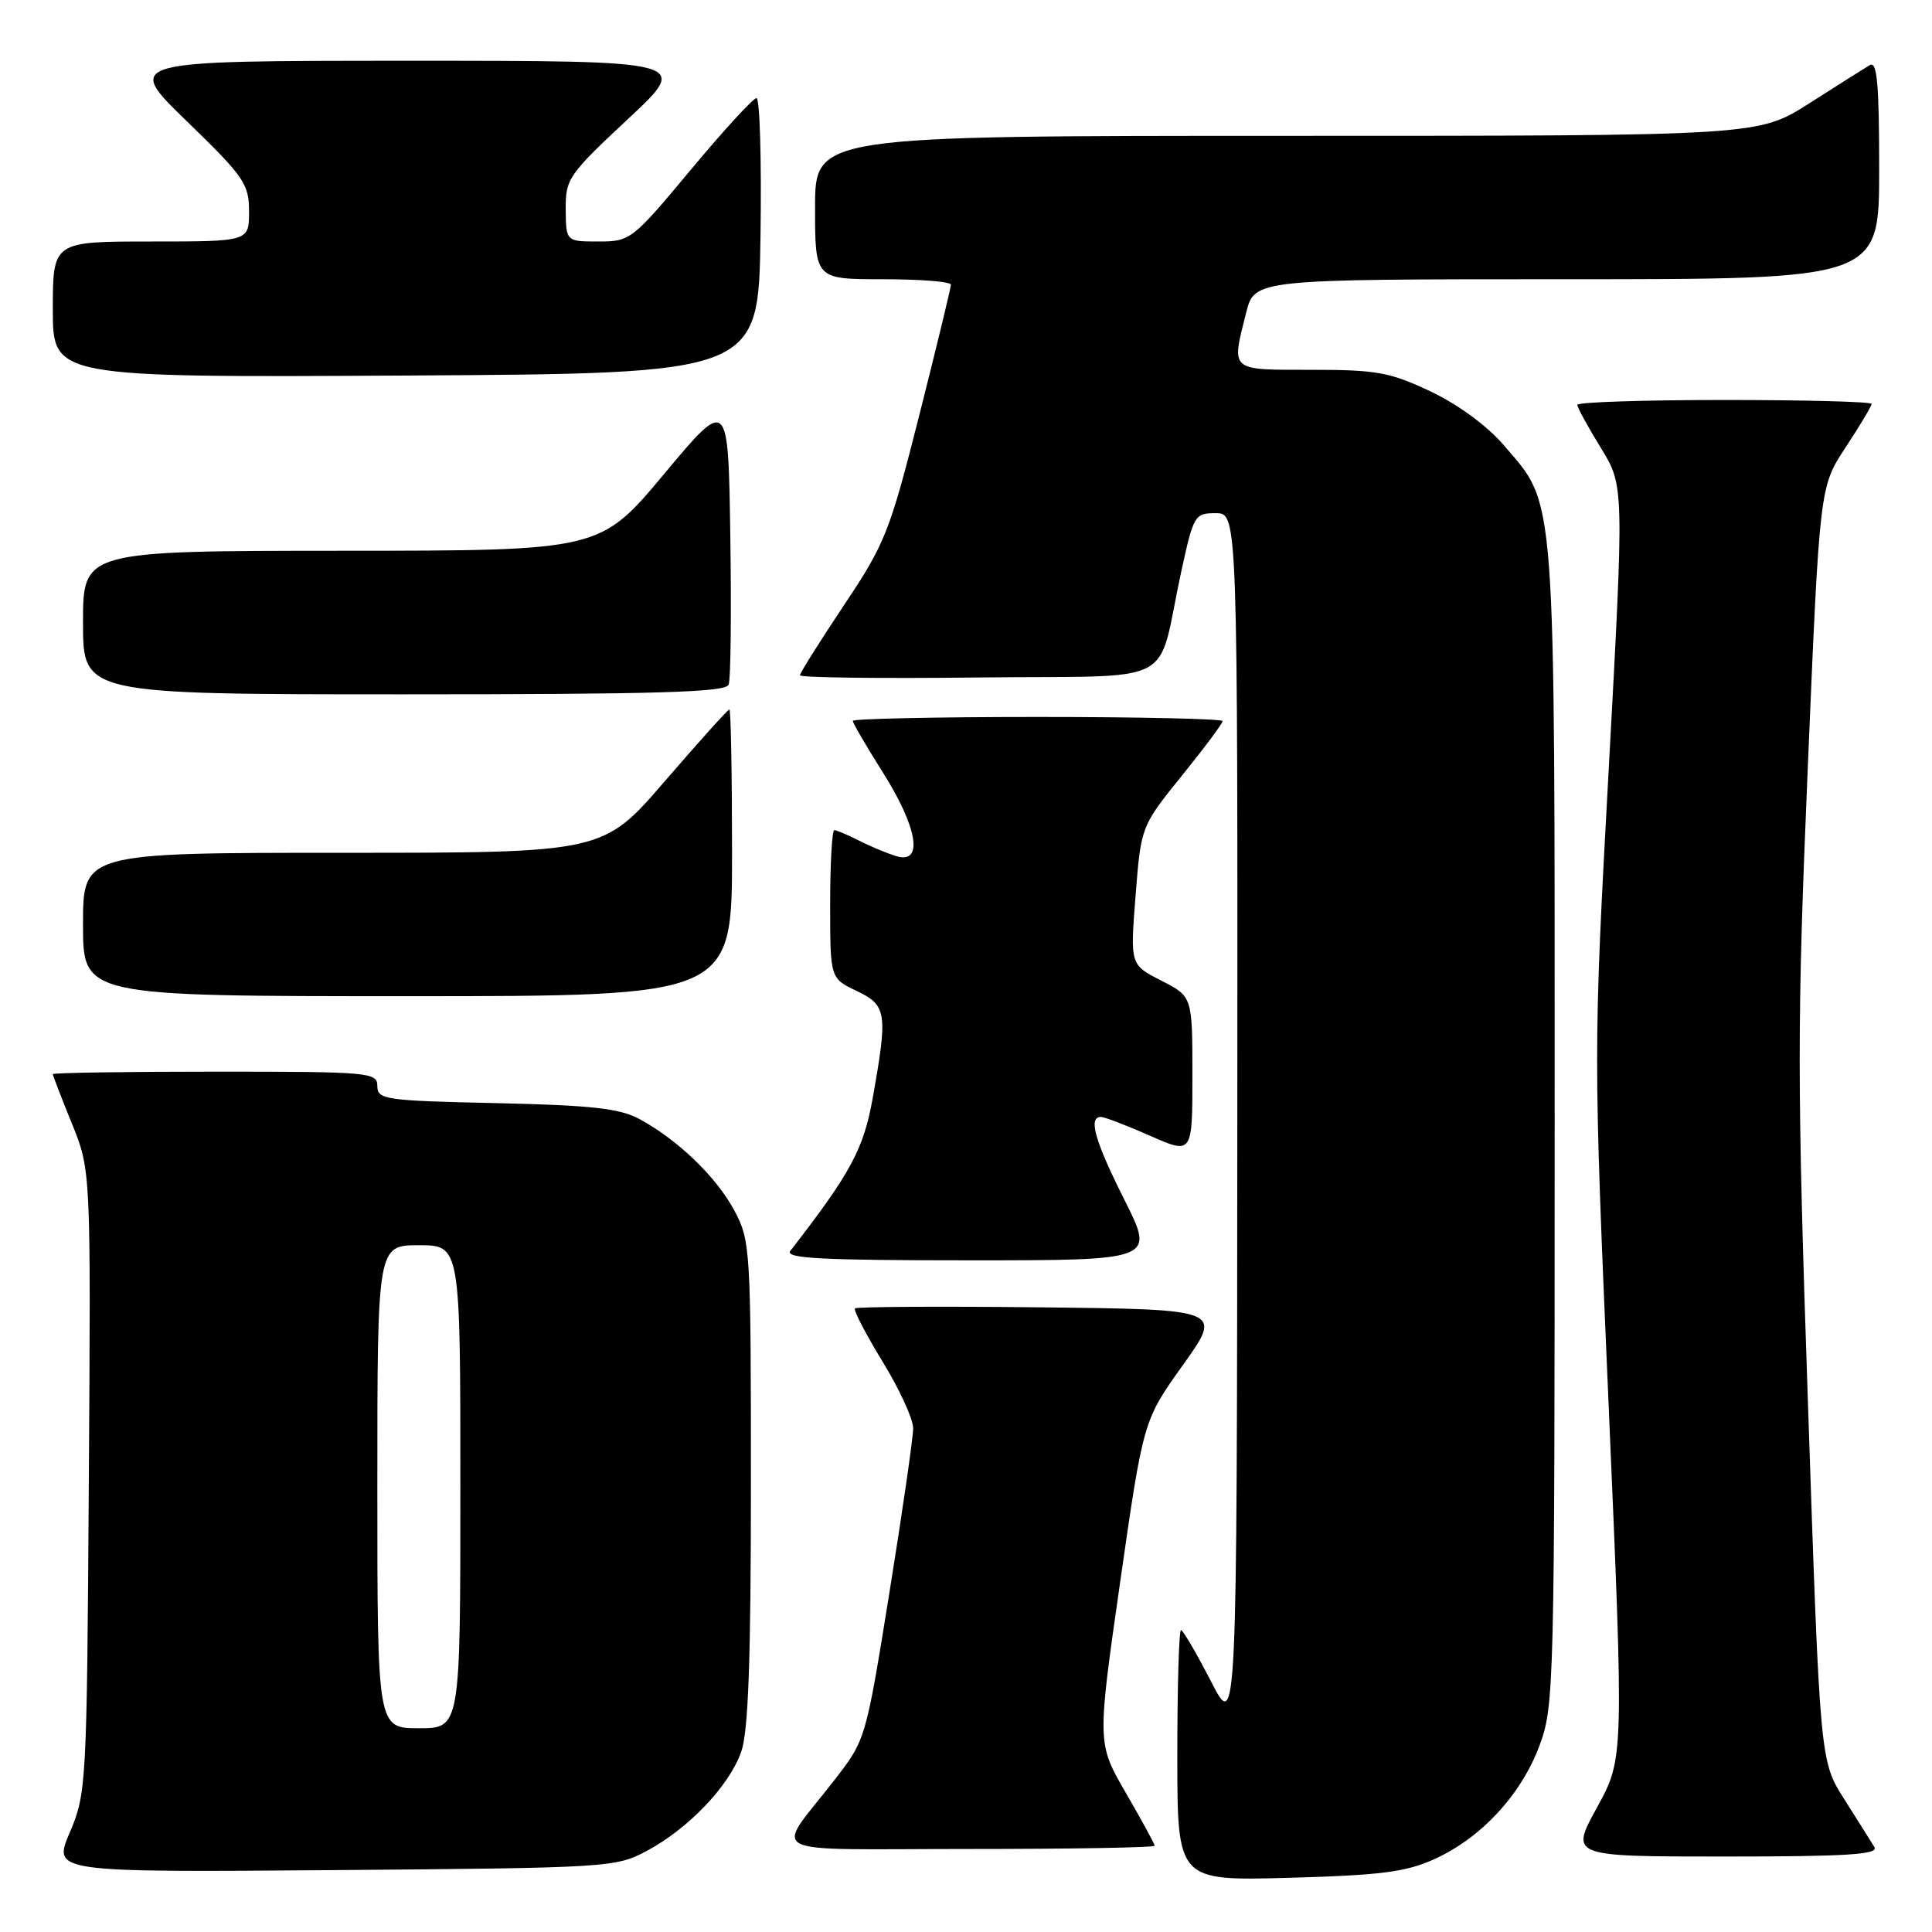 <?xml version="1.0" encoding="UTF-8" standalone="no"?>
<!DOCTYPE svg PUBLIC "-//W3C//DTD SVG 1.1//EN" "http://www.w3.org/Graphics/SVG/1.1/DTD/svg11.dtd" >
<svg xmlns="http://www.w3.org/2000/svg" xmlns:xlink="http://www.w3.org/1999/xlink" version="1.1" viewBox="0 0 256 256">
 <g >
 <path fill="currentColor"
d=" M 190.07 246.34 C 196.27 243.53 201.54 237.84 203.98 231.33 C 205.94 226.08 206.00 223.77 206.00 149.14 C 206.00 63.77 206.25 67.16 199.25 58.98 C 197.06 56.43 193.20 53.59 189.56 51.87 C 184.18 49.32 182.41 49.00 173.75 49.00 C 162.85 49.00 163.15 49.26 165.12 41.44 C 166.24 37.00 166.24 37.00 207.62 37.00 C 249.00 37.00 249.00 37.00 249.00 22.44 C 249.00 11.06 248.73 8.05 247.75 8.63 C 247.06 9.04 243.46 11.32 239.74 13.69 C 232.98 18.00 232.98 18.00 170.49 18.00 C 108.00 18.00 108.00 18.00 108.00 27.50 C 108.00 37.00 108.00 37.00 117.00 37.00 C 121.95 37.00 126.00 37.32 126.00 37.72 C 126.00 38.12 124.12 45.88 121.82 54.97 C 117.89 70.51 117.29 72.02 111.82 80.21 C 108.62 85.00 106.00 89.17 106.00 89.48 C 106.00 89.79 116.66 89.92 129.69 89.77 C 156.71 89.46 153.14 91.33 156.52 75.75 C 158.15 68.25 158.29 68.00 161.10 68.00 C 164.00 68.00 164.00 68.00 163.95 148.75 C 163.90 229.50 163.90 229.50 160.44 222.75 C 158.53 219.04 156.75 216.00 156.49 216.00 C 156.22 216.00 156.00 223.47 156.00 232.61 C 156.00 249.22 156.00 249.22 170.75 248.82 C 182.95 248.48 186.29 248.06 190.07 246.34 Z  M 85.69 245.26 C 91.22 242.31 96.61 236.66 98.21 232.14 C 99.16 229.46 99.50 220.09 99.50 196.50 C 99.50 165.48 99.43 164.37 97.31 160.41 C 94.93 155.96 89.85 151.06 84.74 148.28 C 82.13 146.87 78.41 146.45 65.75 146.17 C 51.03 145.85 50.00 145.70 50.00 143.91 C 50.00 142.09 49.00 142.00 28.50 142.00 C 16.67 142.00 7.00 142.15 7.00 142.33 C 7.00 142.51 8.13 145.45 9.52 148.86 C 12.04 155.07 12.04 155.07 11.77 196.28 C 11.51 236.50 11.45 237.63 9.25 242.80 C 6.99 248.09 6.99 248.09 44.25 247.80 C 80.64 247.51 81.60 247.45 85.69 245.26 Z  M 248.37 244.75 C 247.95 244.06 246.16 241.22 244.39 238.43 C 241.16 233.35 241.16 233.35 239.57 186.15 C 238.11 143.11 238.11 135.65 239.54 101.72 C 241.11 64.50 241.11 64.50 244.56 59.27 C 246.45 56.39 248.00 53.80 248.00 53.52 C 248.00 53.23 239.22 53.00 228.50 53.00 C 217.78 53.00 209.00 53.29 209.00 53.64 C 209.00 53.99 210.40 56.55 212.11 59.33 C 215.21 64.37 215.21 64.37 213.17 101.81 C 211.12 139.25 211.12 139.25 213.15 186.13 C 215.18 233.00 215.18 233.00 211.61 239.50 C 208.04 246.00 208.04 246.00 228.58 246.00 C 244.74 246.00 248.96 245.73 248.37 244.75 Z  M 153.00 244.57 C 153.00 244.34 151.28 241.19 149.18 237.57 C 145.37 230.99 145.37 230.99 148.43 209.60 C 151.50 188.21 151.50 188.21 156.76 180.85 C 162.01 173.50 162.01 173.50 137.86 173.23 C 124.57 173.08 113.52 173.15 113.29 173.37 C 113.07 173.60 114.71 176.76 116.94 180.41 C 119.17 184.05 121.00 188.03 121.00 189.25 C 121.00 190.46 119.59 200.24 117.86 210.98 C 114.73 230.44 114.71 230.52 110.61 235.81 C 102.60 246.16 100.35 245.00 128.38 245.00 C 141.92 245.00 153.00 244.81 153.00 244.57 Z  M 149.01 159.02 C 145.06 151.16 144.16 148.00 145.88 148.00 C 146.36 148.00 149.28 149.12 152.38 150.49 C 158.00 152.97 158.00 152.97 158.00 142.51 C 158.00 132.04 158.00 132.04 153.88 129.94 C 149.75 127.83 149.75 127.83 150.47 118.67 C 151.19 109.50 151.19 109.50 156.59 102.80 C 159.57 99.12 162.00 95.86 162.00 95.55 C 162.00 95.25 150.97 95.00 137.50 95.00 C 124.03 95.00 113.00 95.24 113.00 95.52 C 113.00 95.81 114.80 98.90 117.00 102.38 C 121.62 109.70 122.39 114.56 118.75 113.44 C 117.51 113.06 115.28 112.13 113.80 111.37 C 112.31 110.62 110.85 110.00 110.55 110.00 C 110.25 110.00 110.00 114.42 110.00 119.81 C 110.00 129.63 110.00 129.63 113.50 131.30 C 117.51 133.21 117.66 134.21 115.63 145.54 C 114.43 152.27 112.72 155.44 104.72 165.75 C 103.95 166.74 108.83 167.00 128.39 167.00 C 153.02 167.00 153.02 167.00 149.01 159.02 Z  M 97.00 113.00 C 97.00 102.55 96.84 94.00 96.65 94.00 C 96.45 94.00 92.61 98.28 88.10 103.50 C 79.91 113.00 79.91 113.00 45.46 113.00 C 11.00 113.00 11.00 113.00 11.00 122.50 C 11.00 132.00 11.00 132.00 54.00 132.00 C 97.00 132.00 97.00 132.00 97.00 113.00 Z  M 96.55 90.72 C 96.83 90.01 96.92 81.15 96.77 71.03 C 96.50 52.63 96.50 52.63 88.00 62.80 C 79.50 72.97 79.50 72.97 45.25 72.98 C 11.00 73.00 11.00 73.00 11.00 82.50 C 11.00 92.00 11.00 92.00 53.53 92.00 C 87.20 92.00 96.17 91.73 96.55 90.72 Z  M 100.77 31.25 C 100.92 21.21 100.68 13.00 100.24 13.00 C 99.80 13.00 95.88 17.28 91.53 22.50 C 83.78 31.80 83.52 32.00 79.31 32.00 C 75.00 32.00 75.00 32.00 74.96 27.75 C 74.93 23.70 75.32 23.14 83.21 15.77 C 91.50 8.05 91.50 8.05 54.00 8.05 C 16.50 8.06 16.50 8.06 24.75 16.06 C 32.35 23.43 33.00 24.37 33.00 28.03 C 33.00 32.00 33.00 32.00 20.00 32.00 C 7.00 32.00 7.00 32.00 7.00 41.01 C 7.00 50.02 7.00 50.02 53.75 49.76 C 100.50 49.50 100.50 49.50 100.77 31.25 Z  M 50.00 197.00 C 50.00 165.00 50.00 165.00 55.50 165.00 C 61.00 165.00 61.00 165.00 61.00 197.00 C 61.00 229.00 61.00 229.00 55.50 229.00 C 50.00 229.00 50.00 229.00 50.00 197.00 Z "/>
</g>
</svg>